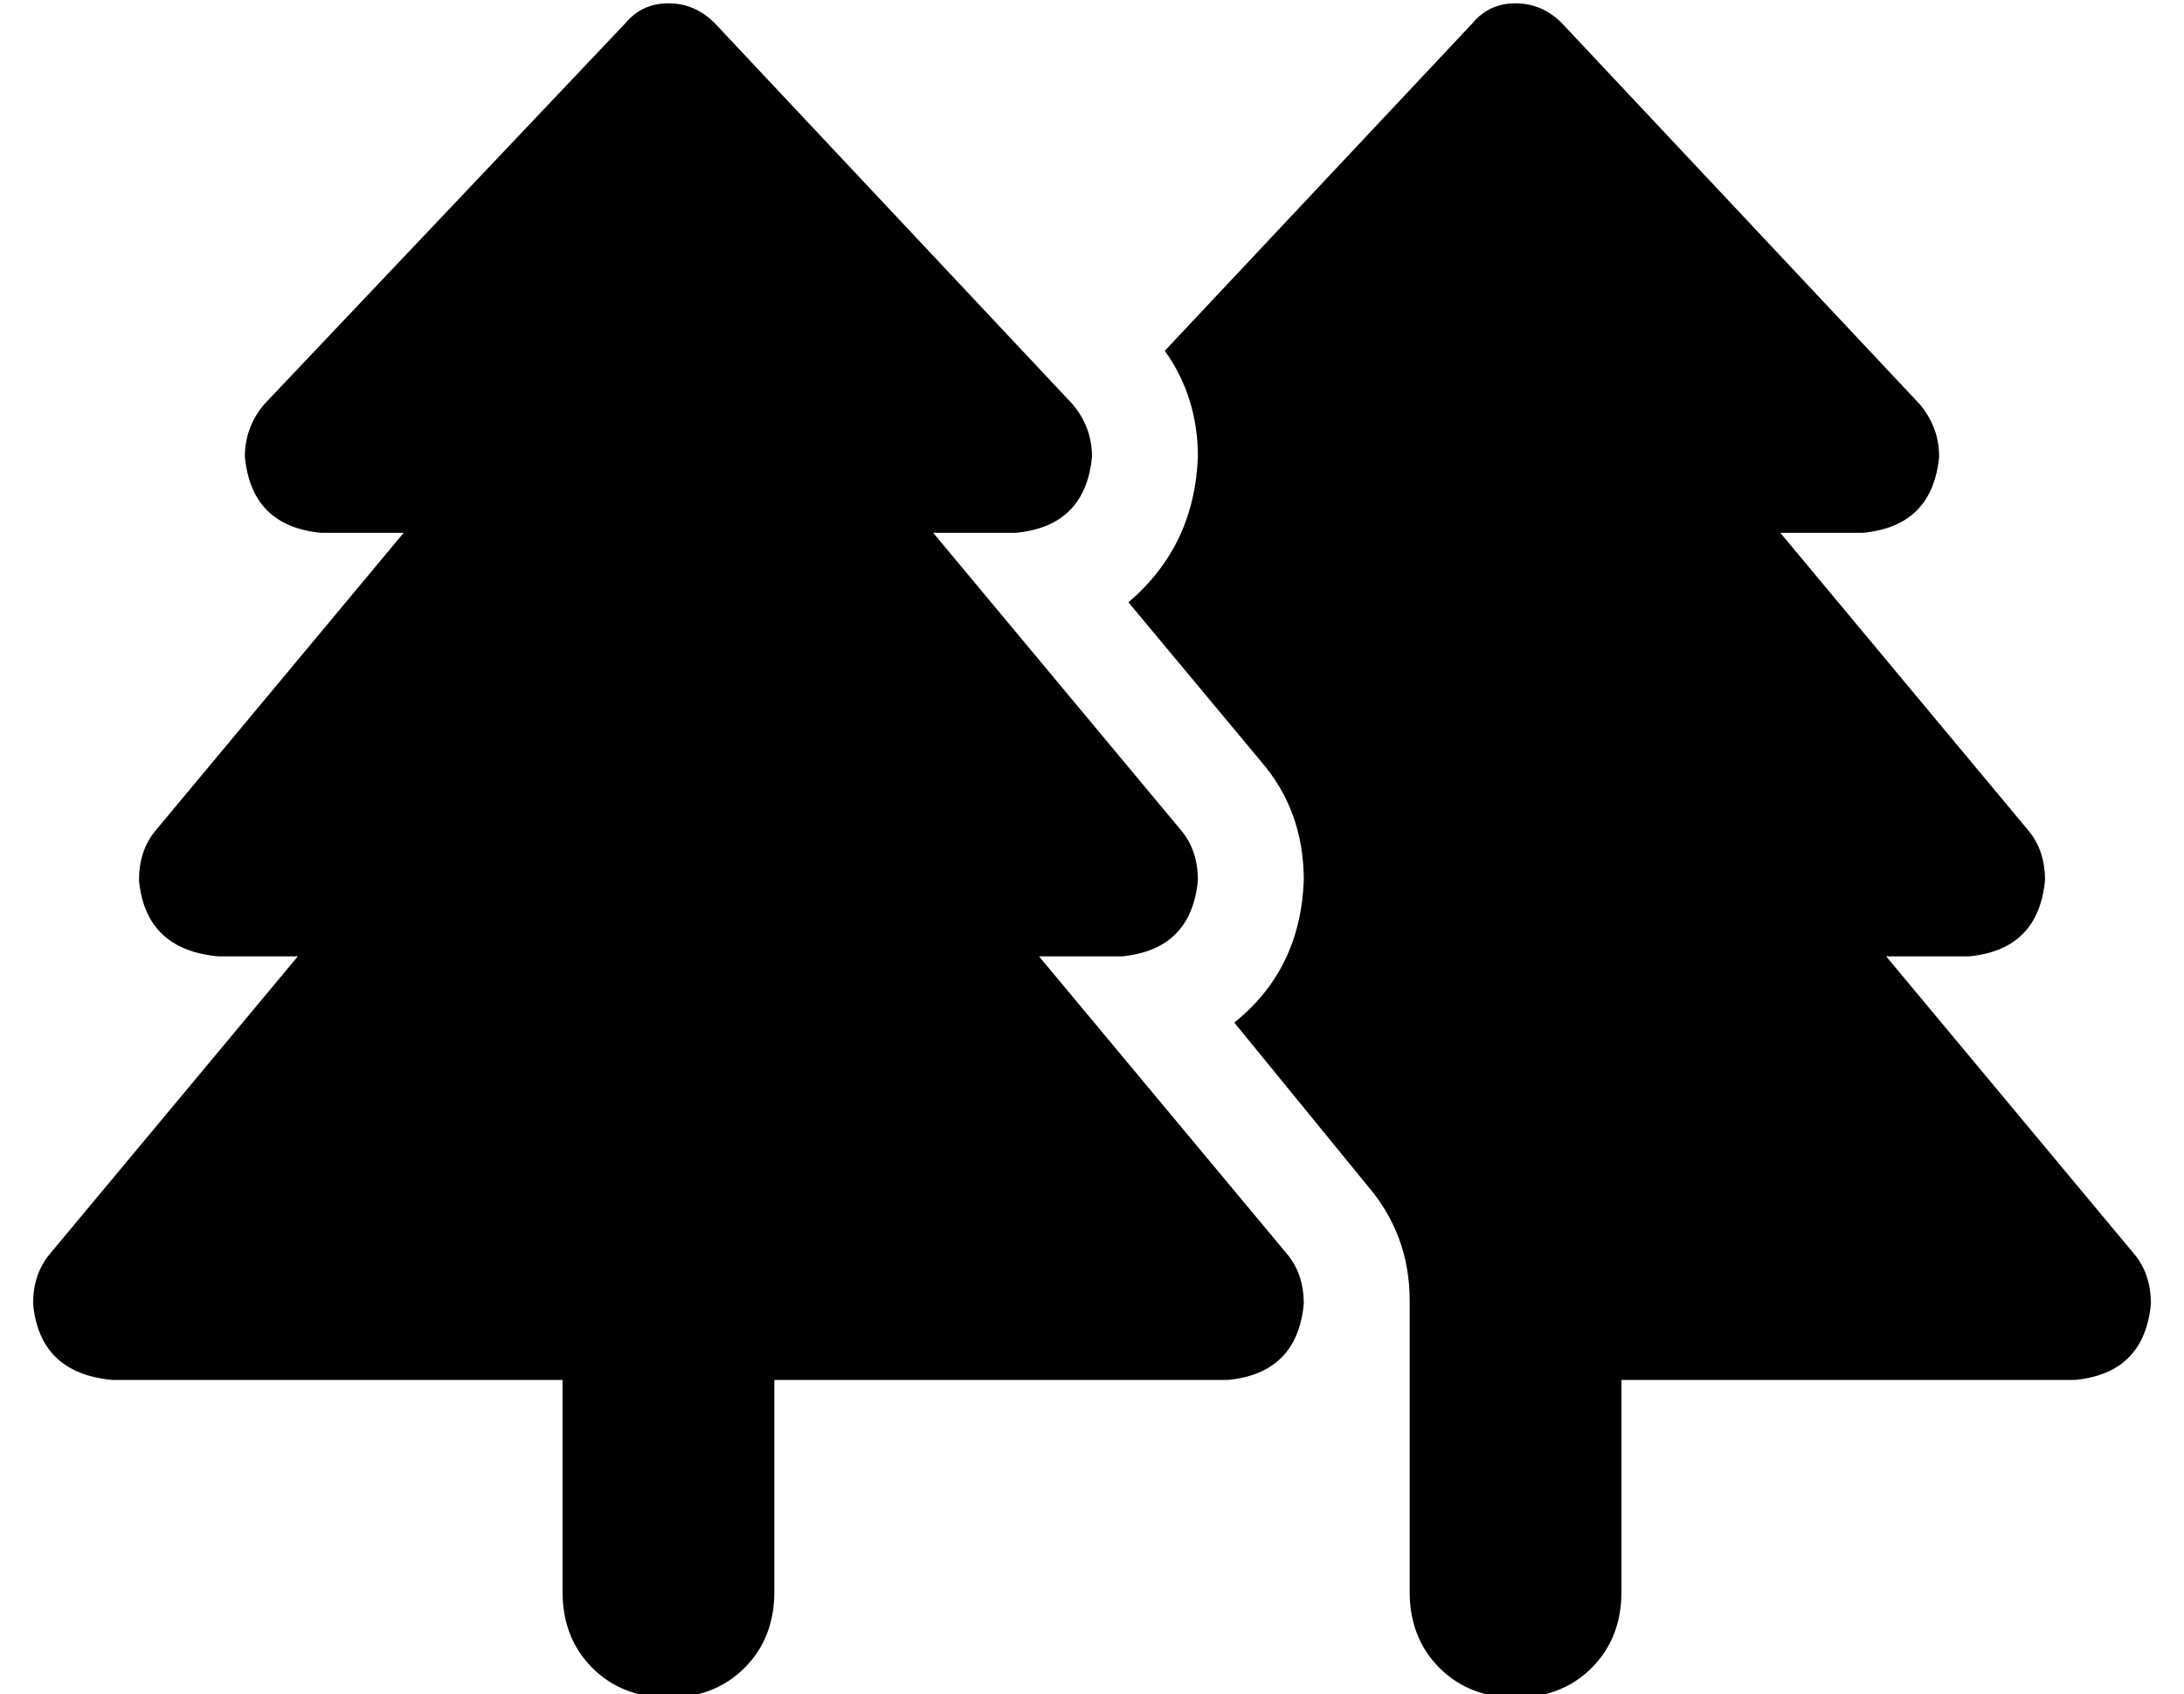 <?xml version="1.0" standalone="no"?>
<!DOCTYPE svg PUBLIC "-//W3C//DTD SVG 1.1//EN" "http://www.w3.org/Graphics/SVG/1.1/DTD/svg11.dtd" >
<svg xmlns="http://www.w3.org/2000/svg" xmlns:xlink="http://www.w3.org/1999/xlink" version="1.1" viewBox="-10 -40 660 512">
   <path fill="currentColor"
d="M70 82l109 -115l-109 115l109 -115q5 -6 13 -6t14 6l108 115v0q6 7 6 16q-2 21 -23 23h-25v0l75 90v0q5 6 5 15q-2 21 -23 23h-25v0l75 90v0q5 6 5 15q-2 21 -23 23h-137v0v64v0q0 14 -9 23t-23 9t-23 -9t-9 -23v-64v0h-136v0q-22 -2 -24 -23q0 -9 5 -15l75 -90v0h-24v0
q-22 -2 -24 -23q0 -9 5 -15l75 -90v0h-25v0q-21 -2 -23 -23q0 -9 6 -16v0zM342 66l93 -99l-93 99l93 -99q5 -6 13 -6t14 6l108 115v0q6 7 6 16q-2 21 -23 23h-25v0l75 90v0q5 6 5 15q-2 21 -23 23h-25v0l75 90v0q5 6 5 15q-2 21 -23 23h-137v0v64v0q0 14 -9 23t-23 9t-23 -9
t-9 -23v-64v0v-23v0v0v0v-1v0v0v0v0v0q0 -20 -13 -35l-40 -49v0q20 -16 21 -43q0 -21 -13 -36l-40 -48v0q20 -17 21 -44q0 -18 -10 -32v0z" />
</svg>
